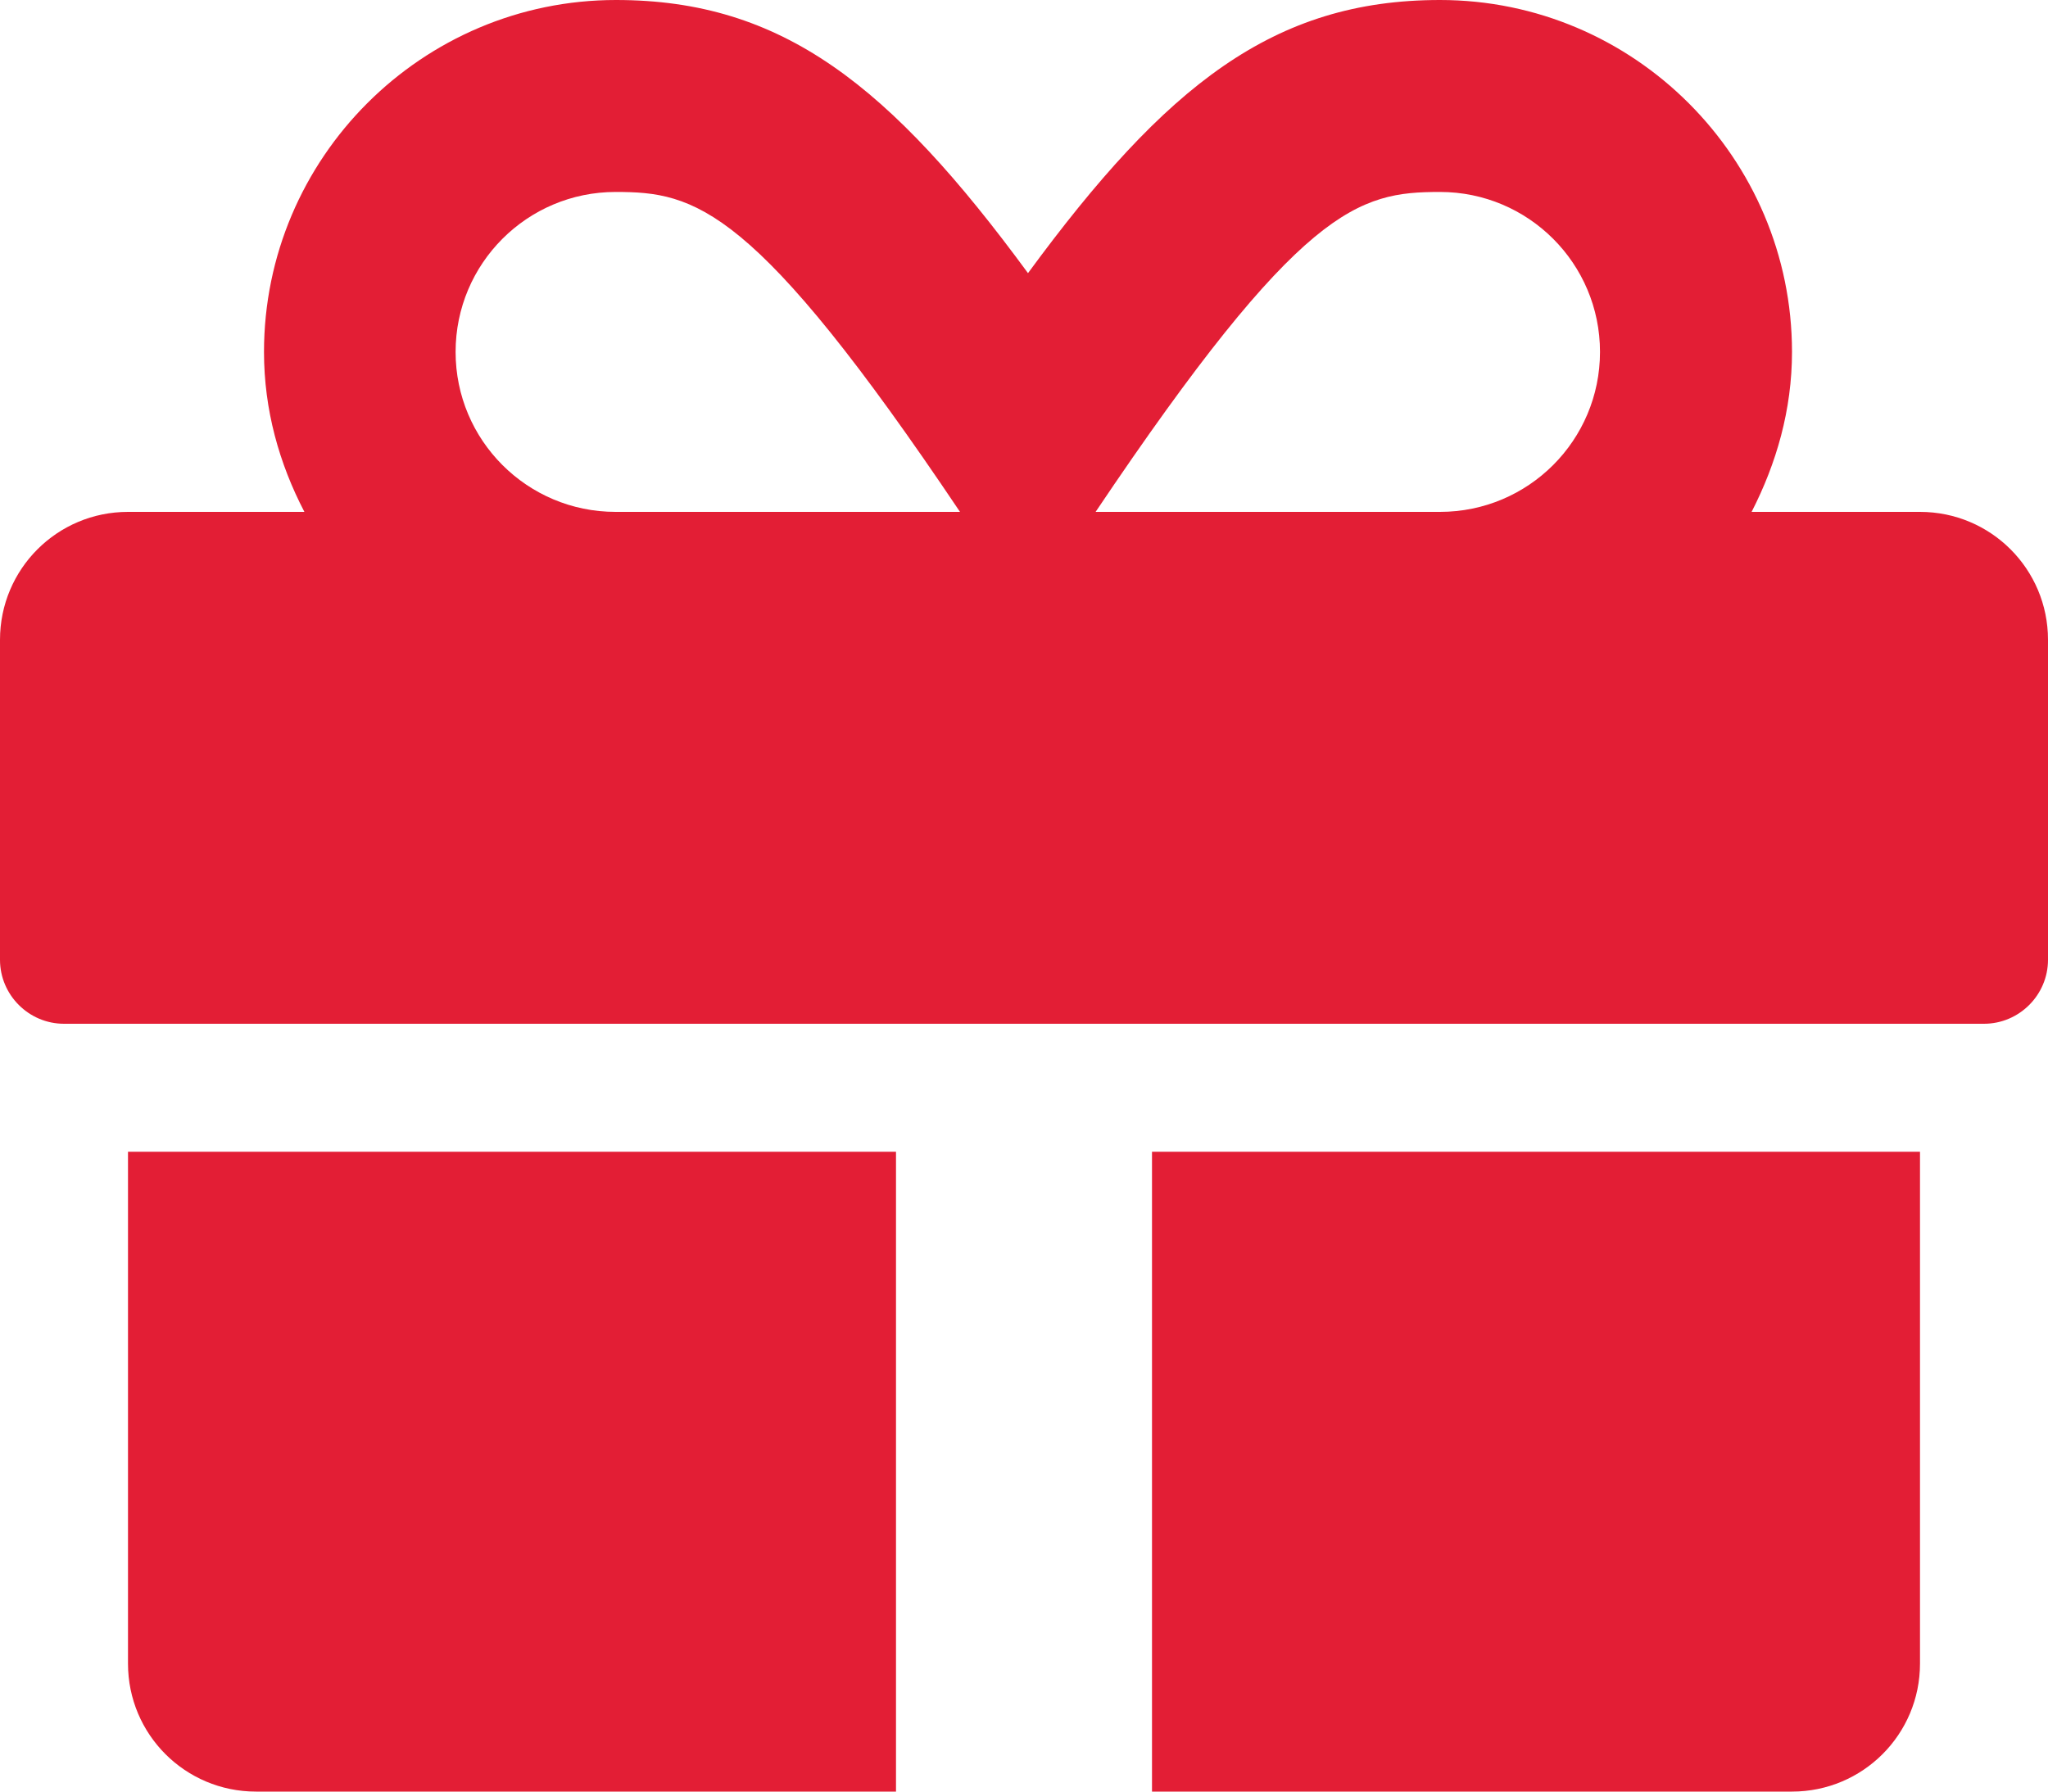 <?xml version="1.0" encoding="UTF-8" standalone="no"?>
<svg
   xmlns:dc="http://purl.org/dc/elements/1.1/"
   xmlns:cc="http://creativecommons.org/ns#"
   xmlns:rdf="http://www.w3.org/1999/02/22-rdf-syntax-ns#"
   xmlns:svg="http://www.w3.org/2000/svg"
   xmlns="http://www.w3.org/2000/svg"
   height="448"
   width="512"
   id="svg4"
   version="1.1"
   viewBox="0 0 512 448">
  <defs
     id="defs8" />
  <!-- Font Awesome Free 5.15.3 by @fontawesome - https://fontawesome.com License - https://fontawesome.com/license/free (Icons: CC BY 4.0, Fonts: SIL OFL 1.1, Code: MIT License) -->
  <path
     style="fill:#e31e35;fill-opacity:1"
     id="path2"
     d="m 32,416 c 0,17.7 14.3,32 32,32 H 224 V 288 H 32 Z m 256,32 h 160 c 17.7,0 32,-14.3 32,-32 V 288 H 288 Z M 480,128 H 437.9 C 444.1,115.9 448,102.5 448,88 448,39.5 408.5,0 360,0 318.4,0 291.5,21.3 257,68.3 222.5,21.3 195.6,0 154,0 105.5,0 66,39.5 66,88 c 0,14.5 3.8,27.9 10.1,40 H 32 C 14.3,128 0,142.3 0,160 v 80 c 0,8.8 7.2,16 16,16 h 480 c 8.8,0 16,-7.2 16,-16 v -80 c 0,-17.7 -14.3,-32 -32,-32 z m -326.1,0 c -22.1,0 -40,-17.9 -40,-40 0,-22.1 17.9,-40 40,-40 19.9,0 34.6,3.3 86.1,80 z m 206.1,0 h -86.1 c 51.4,-76.5 65.7,-80 86.1,-80 22.1,0 40,17.9 40,40 0,22.1 -17.9,40 -40,40 z" />
</svg>
